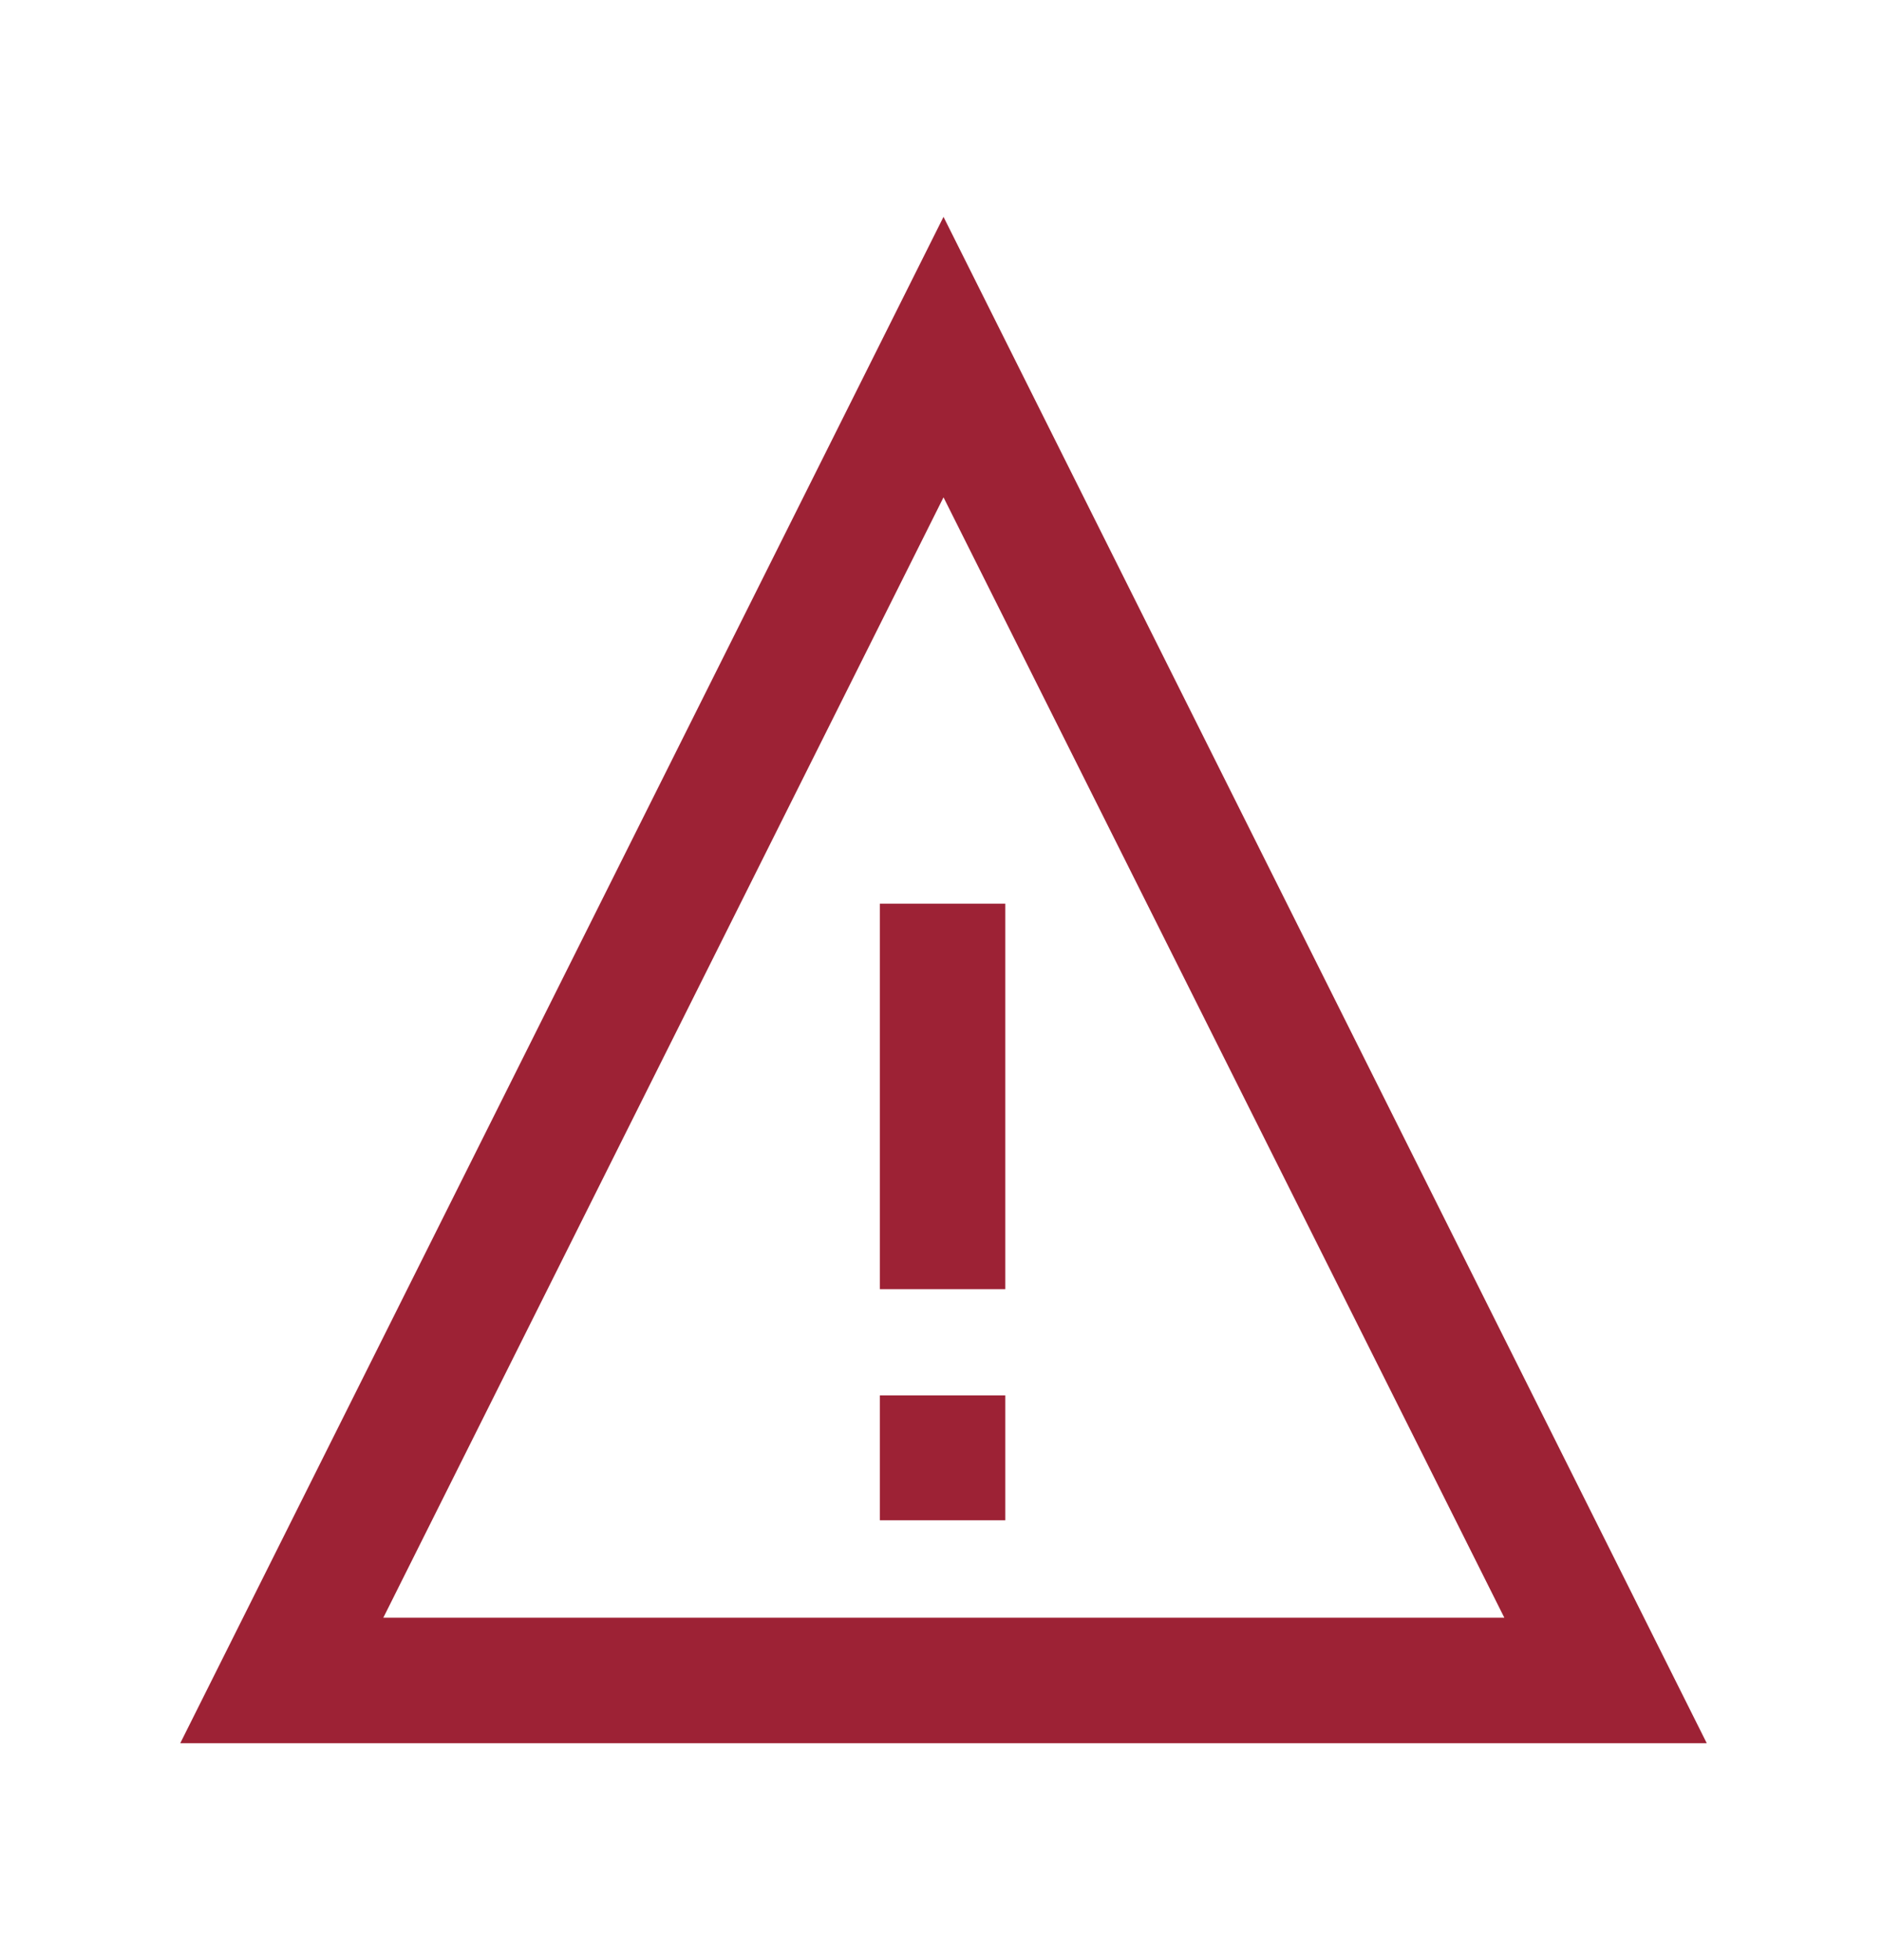 <svg width="24" height="25" viewBox="0 0 24 25" fill="none" xmlns="http://www.w3.org/2000/svg">
<path fill-rule="evenodd" clip-rule="evenodd" d="M12.032 2.766L2.299 22.233H21.765L12.032 2.766ZM12.032 6.343L19.184 20.633H4.888L12.032 6.343ZM12.82 11.526H11.22V16.442H12.82V11.526ZM11.22 17.797H12.82V19.39H11.22V17.797Z" fill="#9D2235"/>
</svg>
